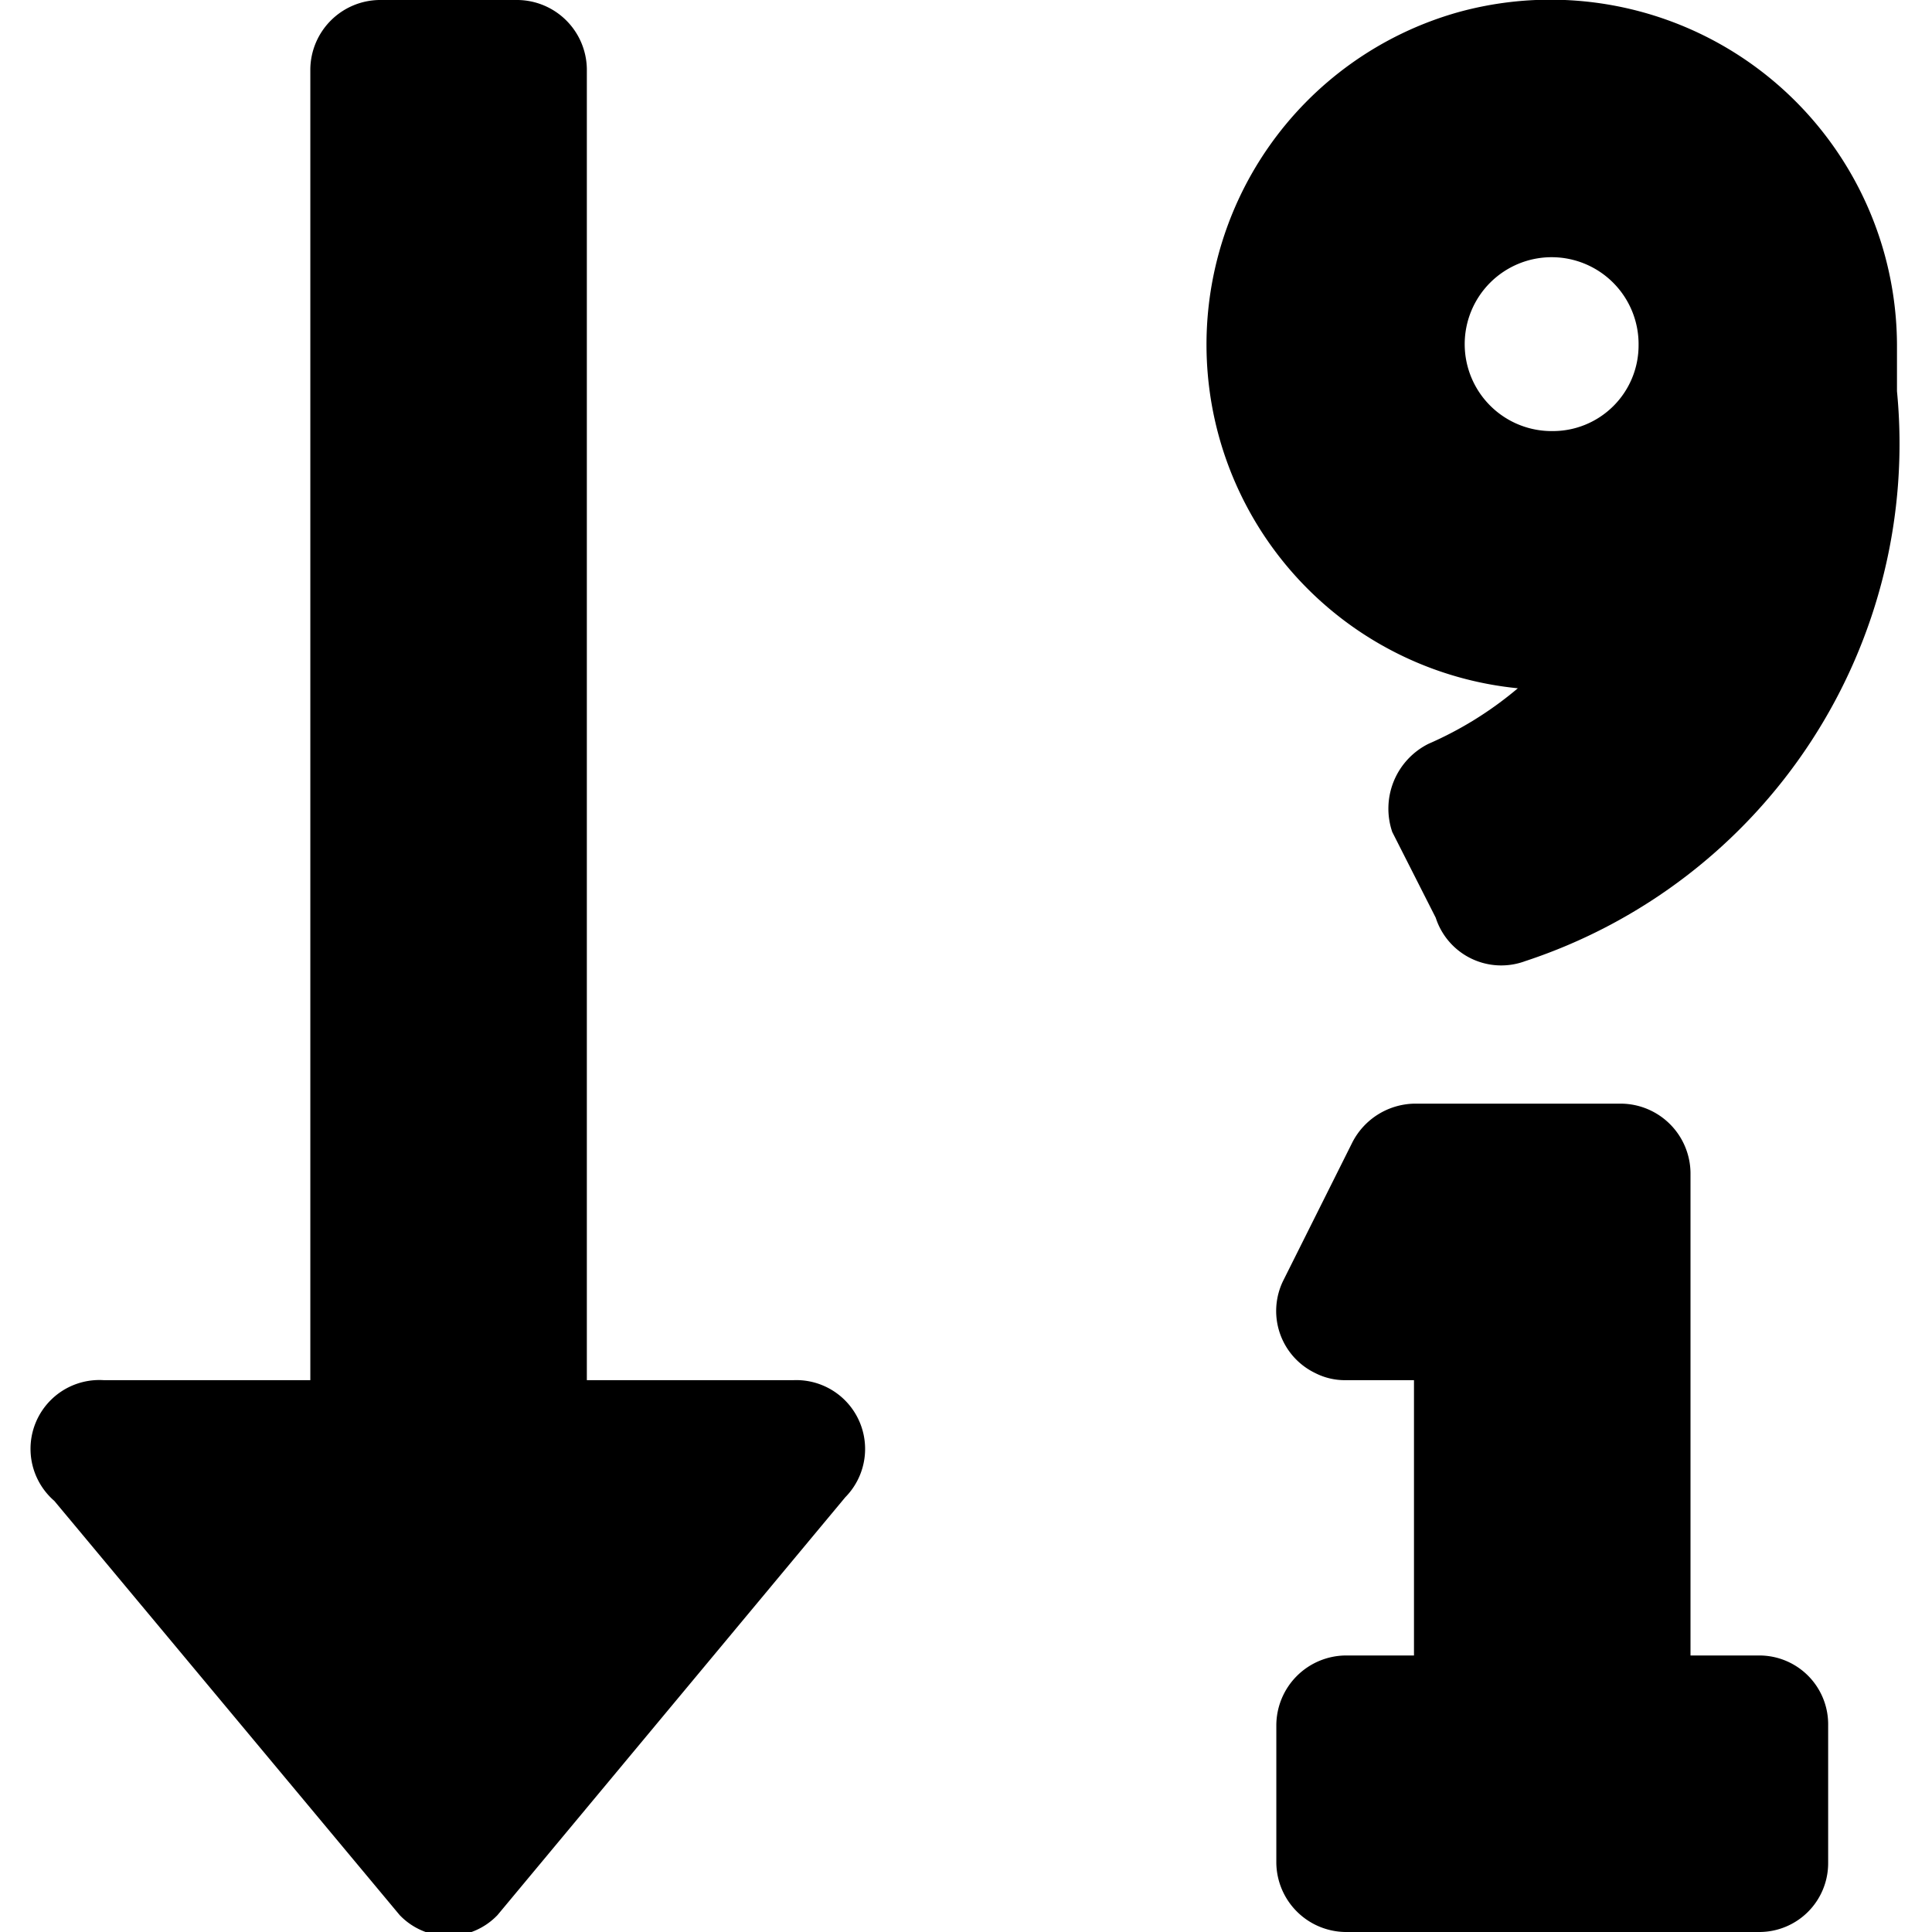 <svg data-name="Layer 1" xmlns="http://www.w3.org/2000/svg" viewBox="0 0 16 16"><path d="M6.57 11.43H4.86V.57A.58.58 0 004.29 0H3.14a.58.58 0 00-.57.57v10.86H.86a.57.57 0 00-.41 1l2.86 3.43a.56.56 0 00.81 0L7 12.4a.57.57 0 00-.43-.97zm8 2.28H14v-4a.58.58 0 00-.57-.57h-1.72a.59.59 0 00-.51.32l-.57 1.14a.57.57 0 00.26.77.54.54 0 00.25.06h.57v2.28h-.57a.58.58 0 00-.57.58v1.14a.58.58 0 00.57.57h3.43a.57.57 0 00.57-.57v-1.14a.57.57 0 00-.57-.58zM12.08.1a2.86 2.86 0 00.49 5.6 3 3 0 01-.74.46.6.6 0 00-.3.73l.36.71a.57.57 0 00.74.36 4.51 4.51 0 003.08-4.72v-.38A2.87 2.87 0 0012.08.1zm.78 3.47a.72.72 0 11.71-.71.71.71 0 01-.71.71z" fill="currentColor"/></svg>
